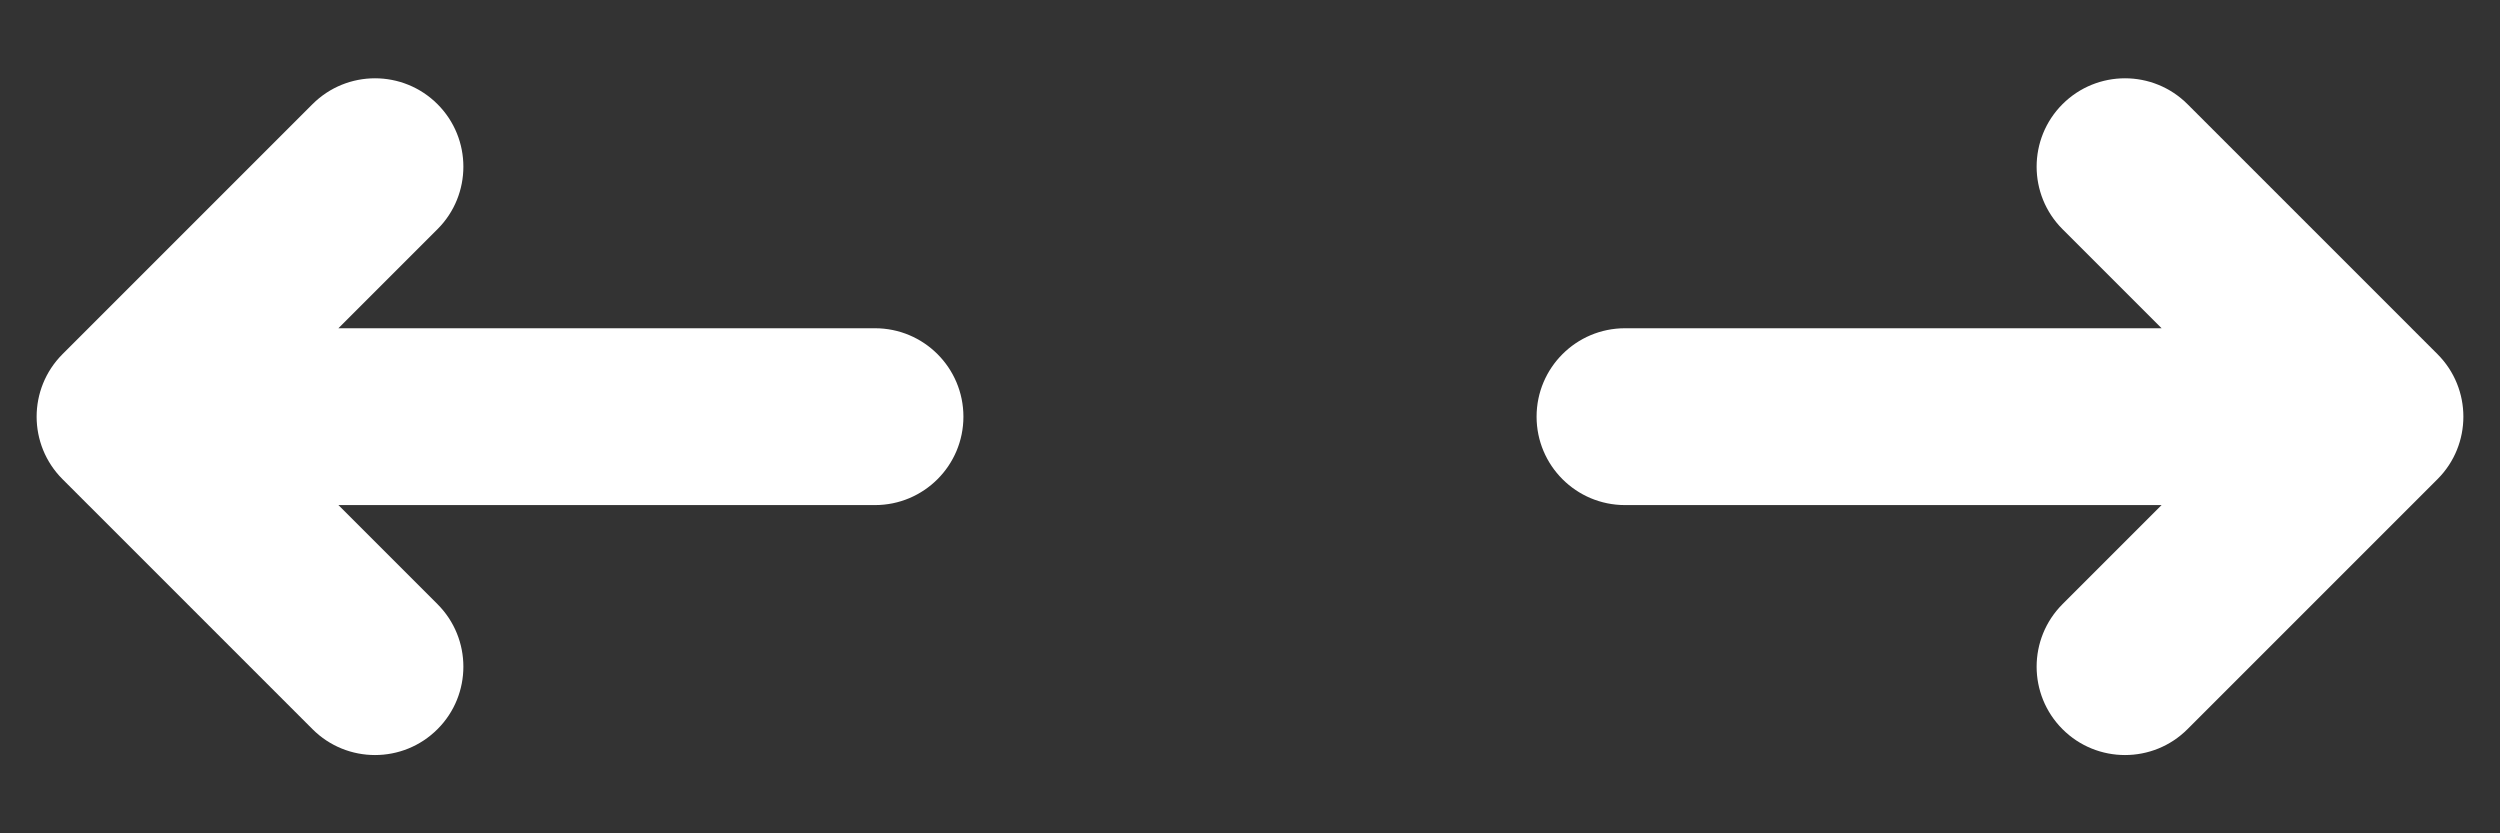 <svg width="30" height="10" viewBox="0 0 30 10" fill="none" xmlns="http://www.w3.org/2000/svg">
<rect x="0" y="0" width="30" height="10" fill="#333333" stroke="none"/>
<path d="M26.25 1.25C25.836 0.836 25.164 0.836 24.75 1.25C24.336 1.664 24.336 2.336 24.75 2.75L25.939 3.939L19.5 3.939C18.914 3.939 18.439 4.414 18.439 5C18.439 5.586 18.914 6.061 19.5 6.061L25.939 6.061L24.75 7.25C24.336 7.664 24.336 8.336 24.75 8.75C25.164 9.164 25.836 9.164 26.25 8.75L29.25 5.75C29.664 5.336 29.664 4.664 29.25 4.25L26.25 1.25ZM4.061 3.939L5.25 2.75C5.664 2.336 5.664 1.664 5.25 1.25C4.836 0.836 4.164 0.836 3.75 1.25L0.75 4.25C0.336 4.664 0.336 5.336 0.75 5.75L3.75 8.75C4.164 9.164 4.836 9.164 5.25 8.75C5.664 8.336 5.664 7.664 5.25 7.25L4.061 6.061L10.5 6.061C11.086 6.061 11.561 5.586 11.561 5C11.561 4.414 11.086 3.939 10.5 3.939L4.061 3.939Z" fill="white"/>
</svg>

